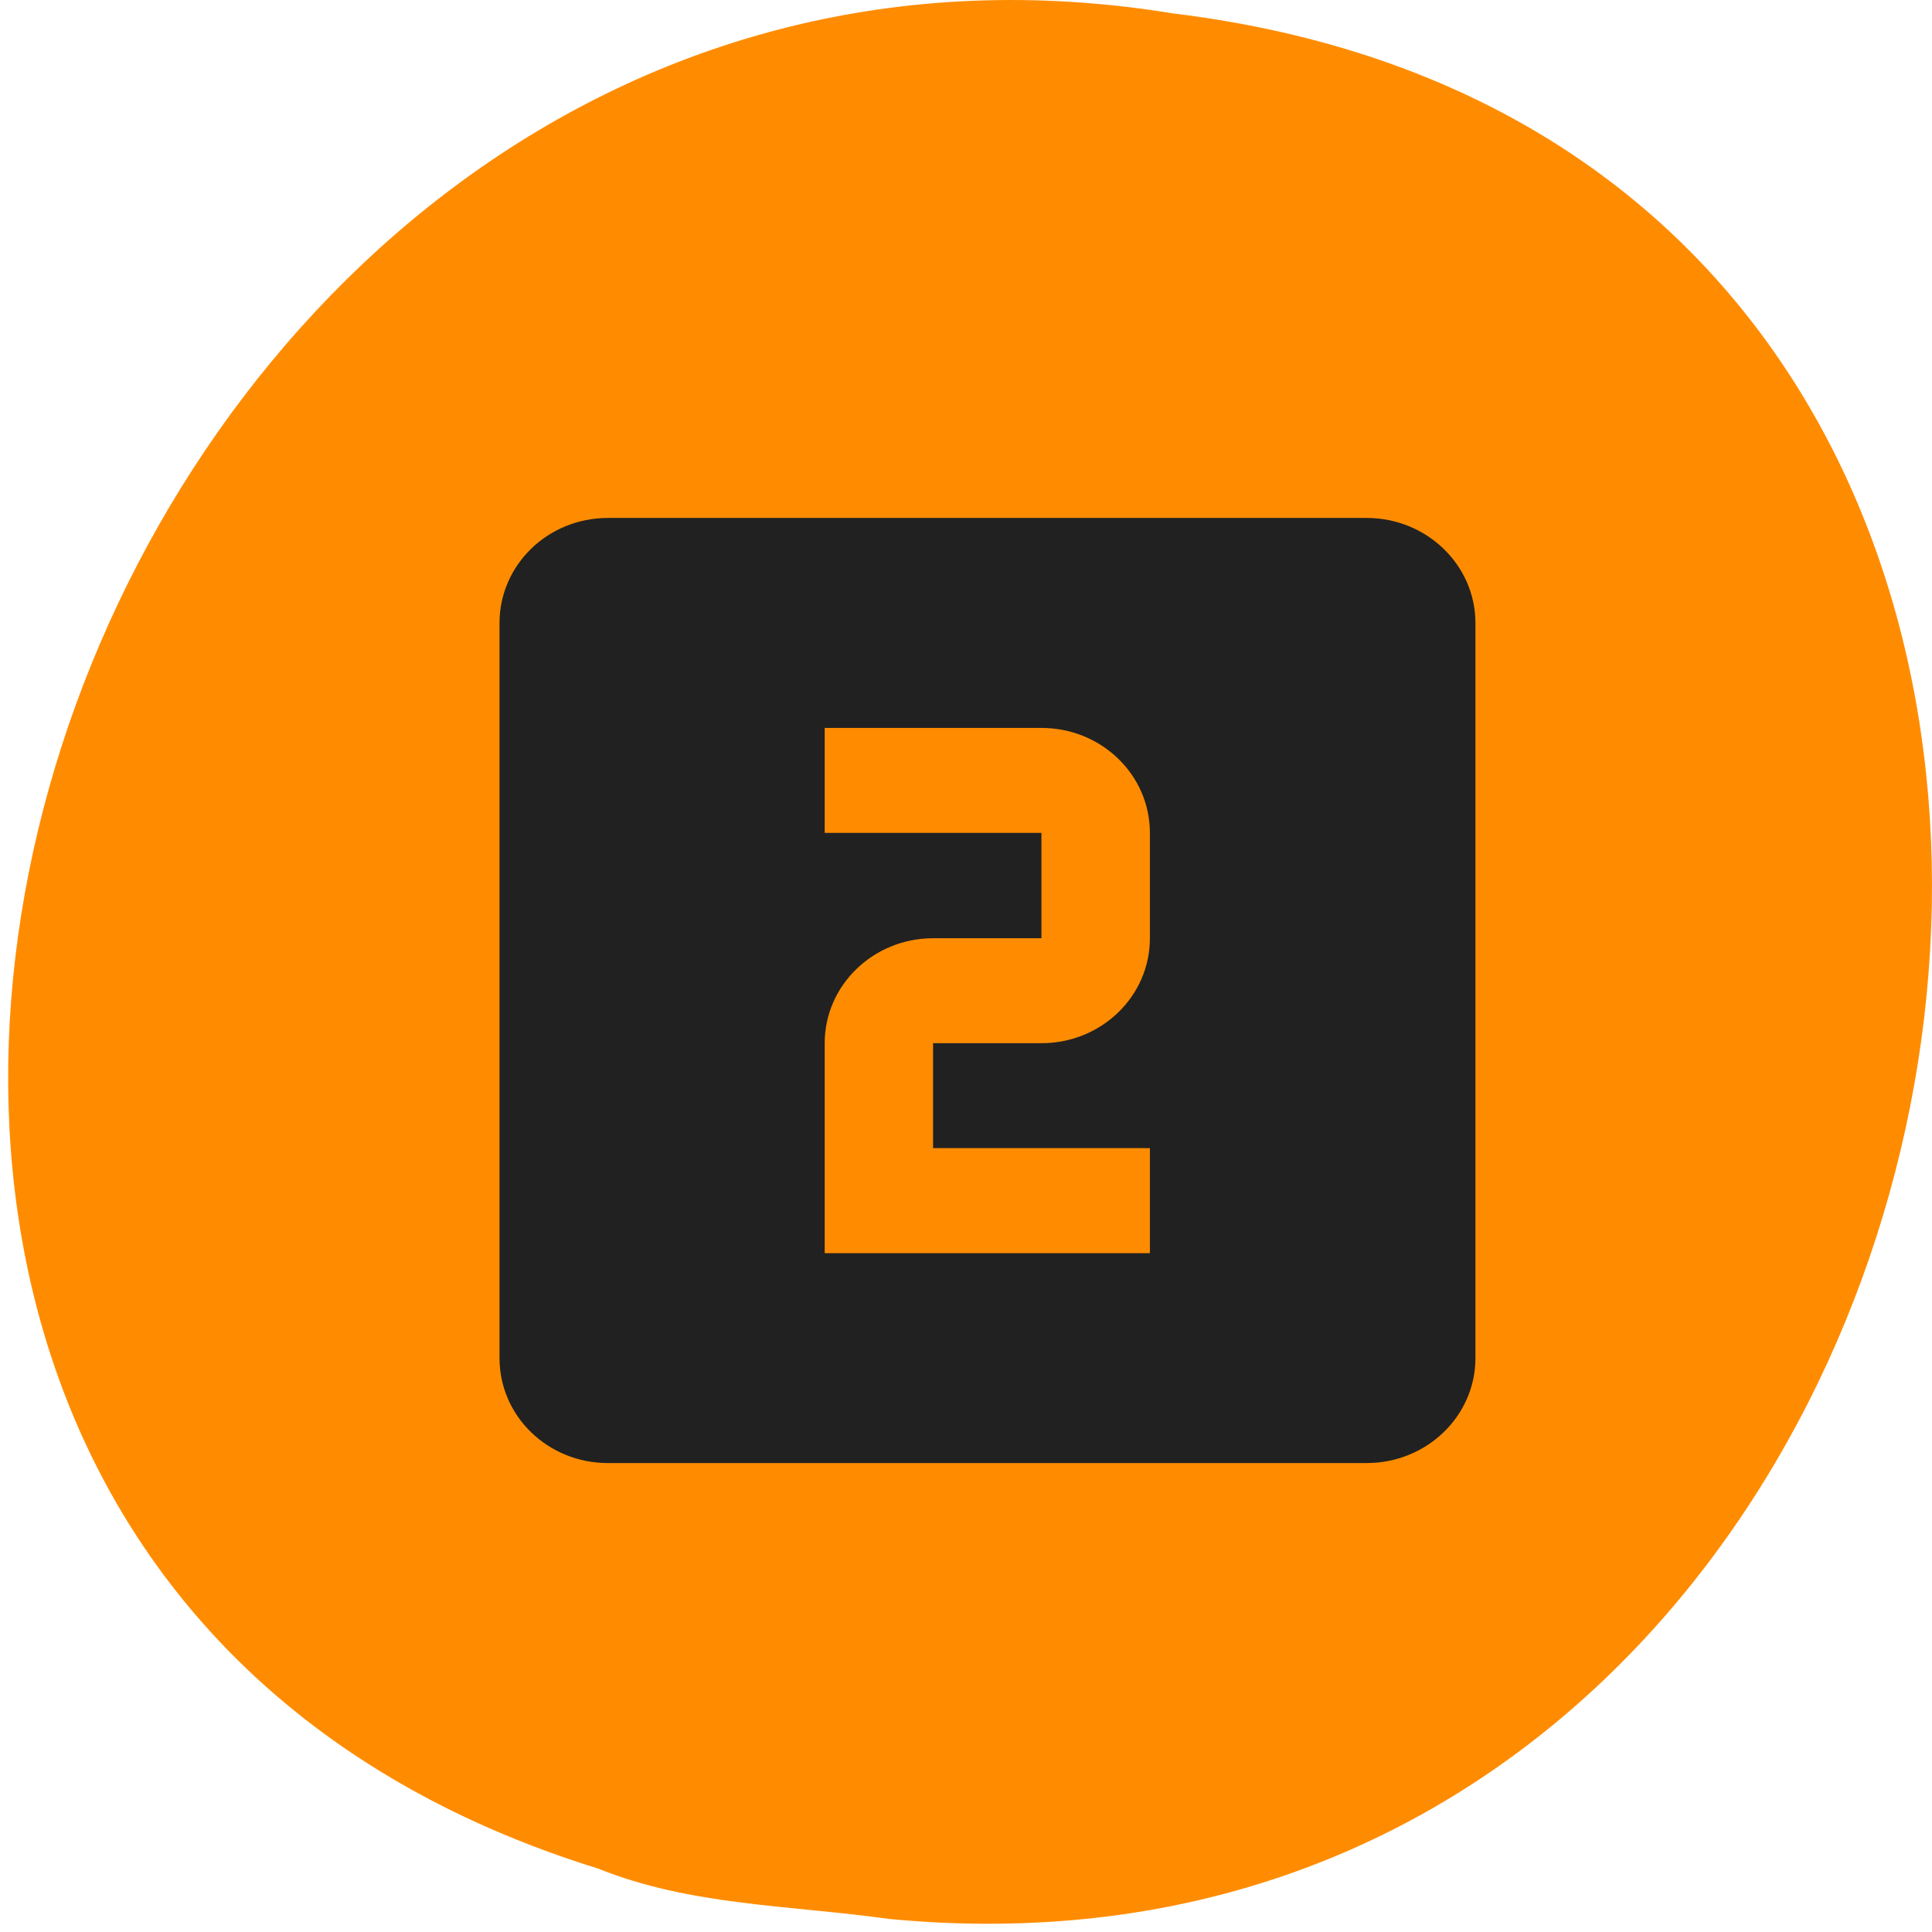 
<svg xmlns="http://www.w3.org/2000/svg" xmlns:xlink="http://www.w3.org/1999/xlink" width="22px" height="22px" viewBox="0 0 22 22" version="1.1">
<g id="surface1">
<path style=" stroke:none;fill-rule:nonzero;fill:rgb(100%,54.902%,0%);fill-opacity:1;" d="M 10.133 21.852 C 23.418 23.117 26.996 1.805 13.352 0.152 C 0.805 -1.898 -5.656 17.418 6.809 21.277 C 7.863 21.703 9.016 21.695 10.129 21.852 Z M 10.133 21.852 "/>
<path style=" stroke:none;fill-rule:nonzero;fill:rgb(12.941%,12.941%,12.941%);fill-opacity:1;" d="M 15.562 5.898 L 6.922 5.898 C 6.238 5.898 5.688 6.434 5.688 7.094 L 5.688 15.465 C 5.688 16.125 6.238 16.66 6.922 16.66 L 15.562 16.66 C 16.246 16.66 16.801 16.125 16.801 15.465 L 16.801 7.094 C 16.801 6.434 16.246 5.898 15.562 5.898 Z M 13.094 10.684 C 13.094 11.344 12.543 11.879 11.859 11.879 L 10.625 11.879 L 10.625 13.074 L 13.094 13.074 L 13.094 14.27 L 9.391 14.27 L 9.391 11.879 C 9.391 11.219 9.945 10.684 10.625 10.684 L 11.859 10.684 L 11.859 9.484 L 9.391 9.484 L 9.391 8.289 L 11.859 8.289 C 12.543 8.289 13.094 8.824 13.094 9.484 Z M 13.094 10.684 "/>
</g>
</svg>

